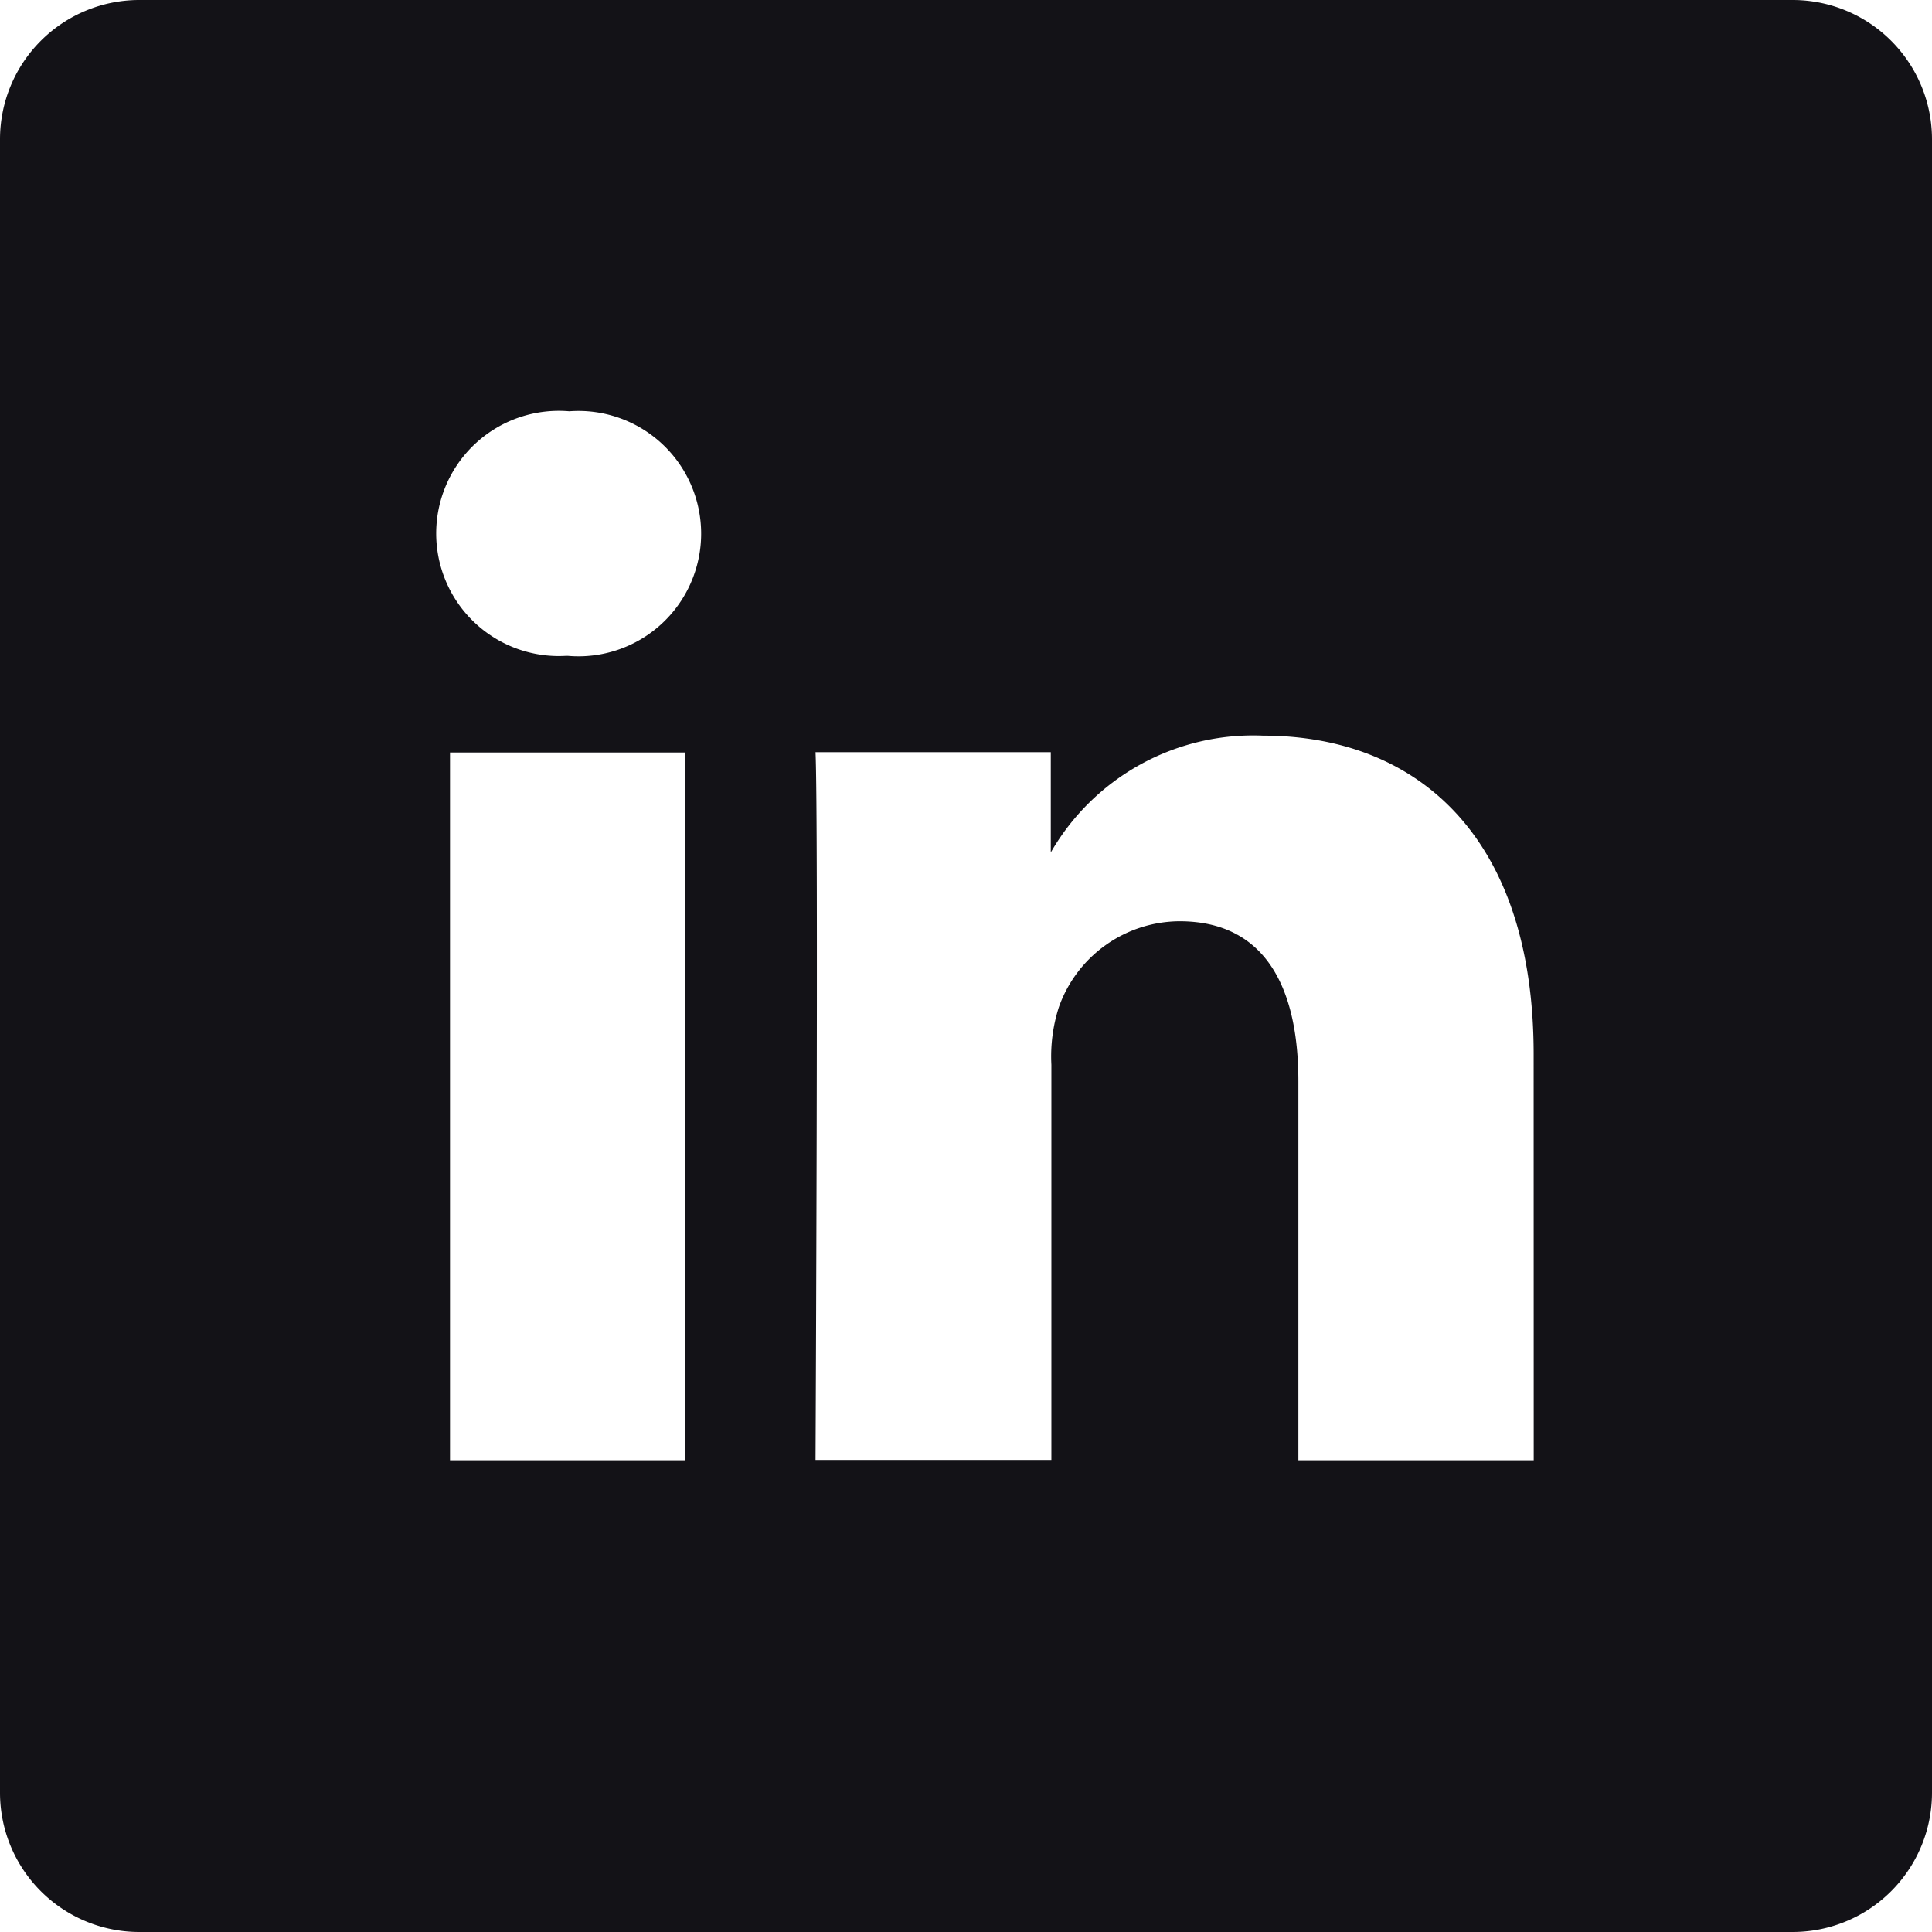 <svg xmlns="http://www.w3.org/2000/svg" width="26" height="26" viewBox="0 0 26 26"><defs><style>.a{fill:#131217;}</style></defs><path class="a" d="M24.125,0H1.875A1.875,1.875,0,0,0,0,1.875v22.25A1.875,1.875,0,0,0,1.875,26h22.25A1.875,1.875,0,0,0,26,24.125V1.875A1.875,1.875,0,0,0,24.125,0ZM9.223,19.652H6.056V10.127H9.223ZM7.64,8.826H7.619a1.65,1.65,0,1,1,.042-3.291A1.651,1.651,0,1,1,7.64,8.826Zm13,10.826H17.473v-5.1c0-1.281-.458-2.154-1.6-2.154a1.733,1.733,0,0,0-1.624,1.158,2.168,2.168,0,0,0-.1.773v5.319H10.975s.041-8.632,0-9.525h3.166v1.349A3.143,3.143,0,0,1,16.994,9.9c2.083,0,3.645,1.361,3.645,4.287Zm0,0" transform="translate(0)"/></svg>